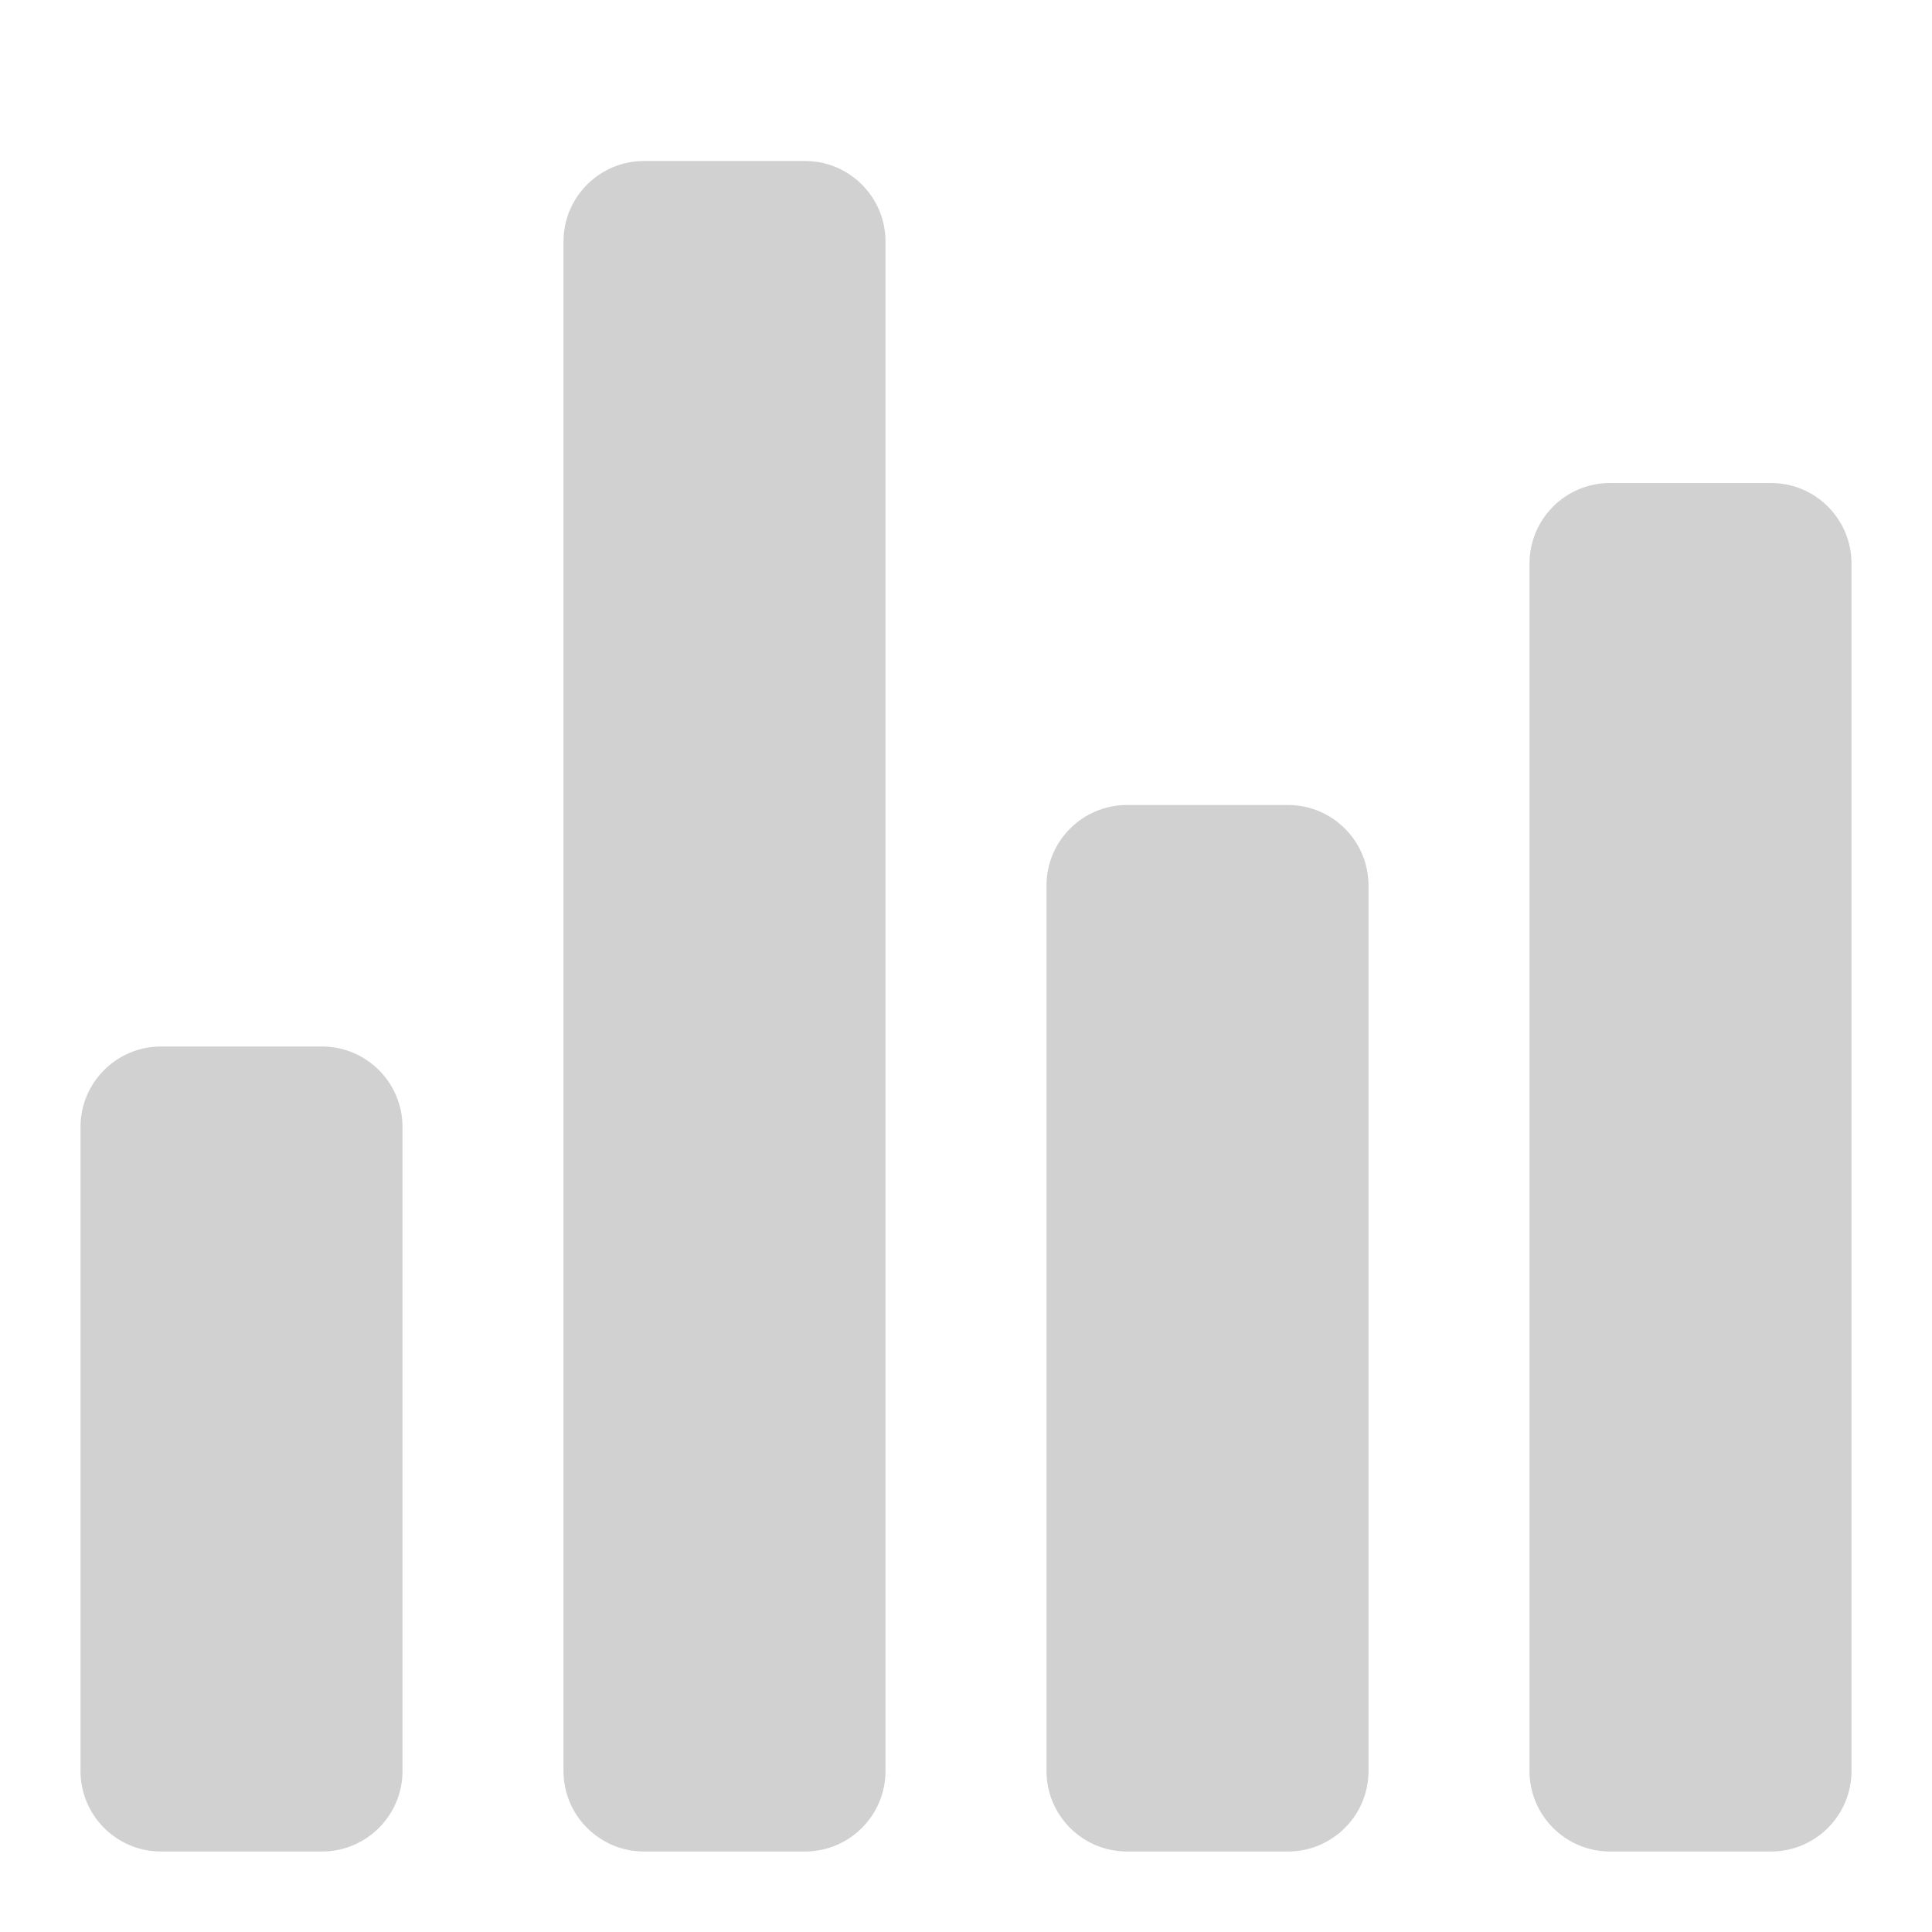 <svg width="24" height="24" viewBox="0 0 24 24" fill="none" xmlns="http://www.w3.org/2000/svg">
<path d="M1 14C1 13.448 1.448 13 2 13H4C4.552 13 5 13.448 5 14V22C5 22.552 4.552 23 4 23H2C1.448 23 1 22.552 1 22V14Z" fill="#D1D1D1"/>
<path d="M7 3C7 2.448 7.448 2 8 2H10C10.552 2 11 2.448 11 3V22C11 22.552 10.552 23 10 23H8C7.448 23 7 22.552 7 22V3Z" fill="#D1D1D1"/>
<path d="M13 11C13 10.448 13.448 10 14 10H16C16.552 10 17 10.448 17 11V22C17 22.552 16.552 23 16 23H14C13.448 23 13 22.552 13 22V11Z" fill="#D1D1D1"/>
<path d="M19 7C19 6.448 19.448 6 20 6H22C22.552 6 23 6.448 23 7V22C23 22.552 22.552 23 22 23H20C19.448 23 19 22.552 19 22V7Z" fill="#D1D1D1"/>
</svg>
